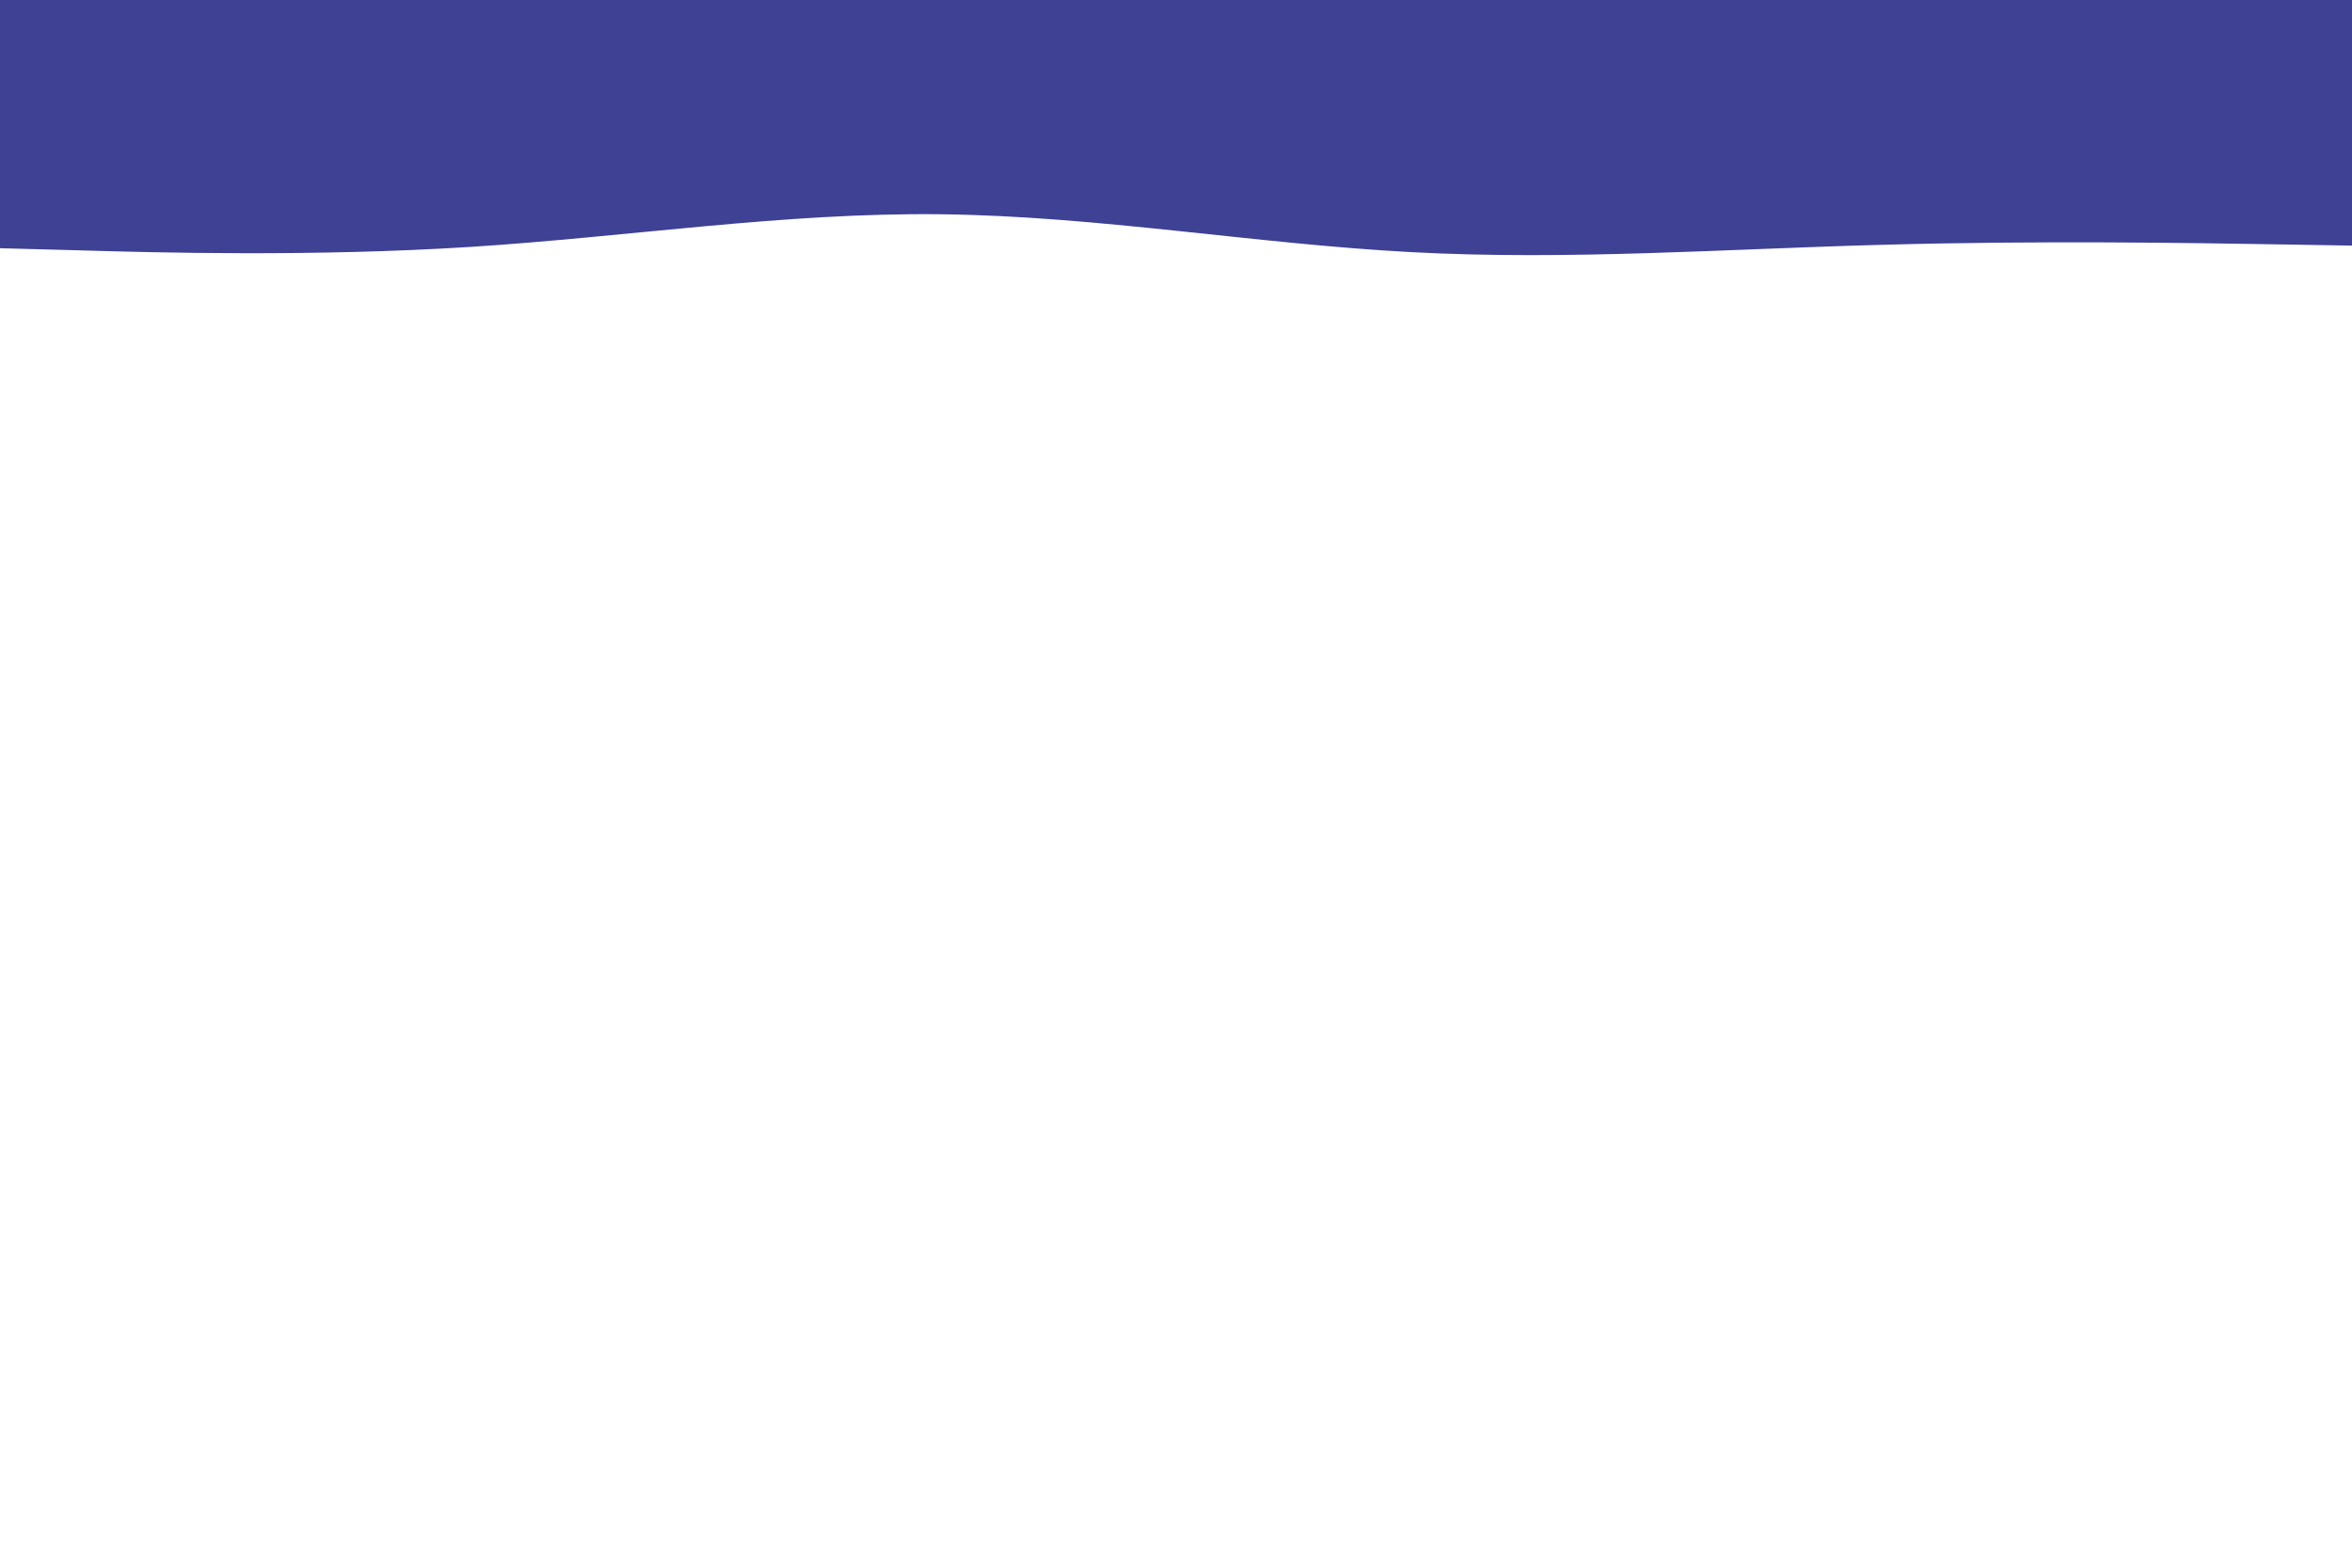 <svg id="visual" viewBox="0 0 900 600" width="900" height="600" xmlns="http://www.w3.org/2000/svg" xmlns:xlink="http://www.w3.org/1999/xlink" version="1.1"><path d="M0 95L30 95.8C60 96.7 120 98.3 180 94.5C240 90.7 300 81.3 360 82C420 82.7 480 93.3 540 96.5C600 99.7 660 95.3 720 93.7C780 92 840 93 870 93.5L900 94L900 0L870 0C840 0 780 0 720 0C660 0 600 0 540 0C480 0 420 0 360 0C300 0 240 0 180 0C120 0 60 0 30 0L0 0Z" fill="#3e4194" stroke-linecap="round" stroke-linejoin="miter"></path></svg>